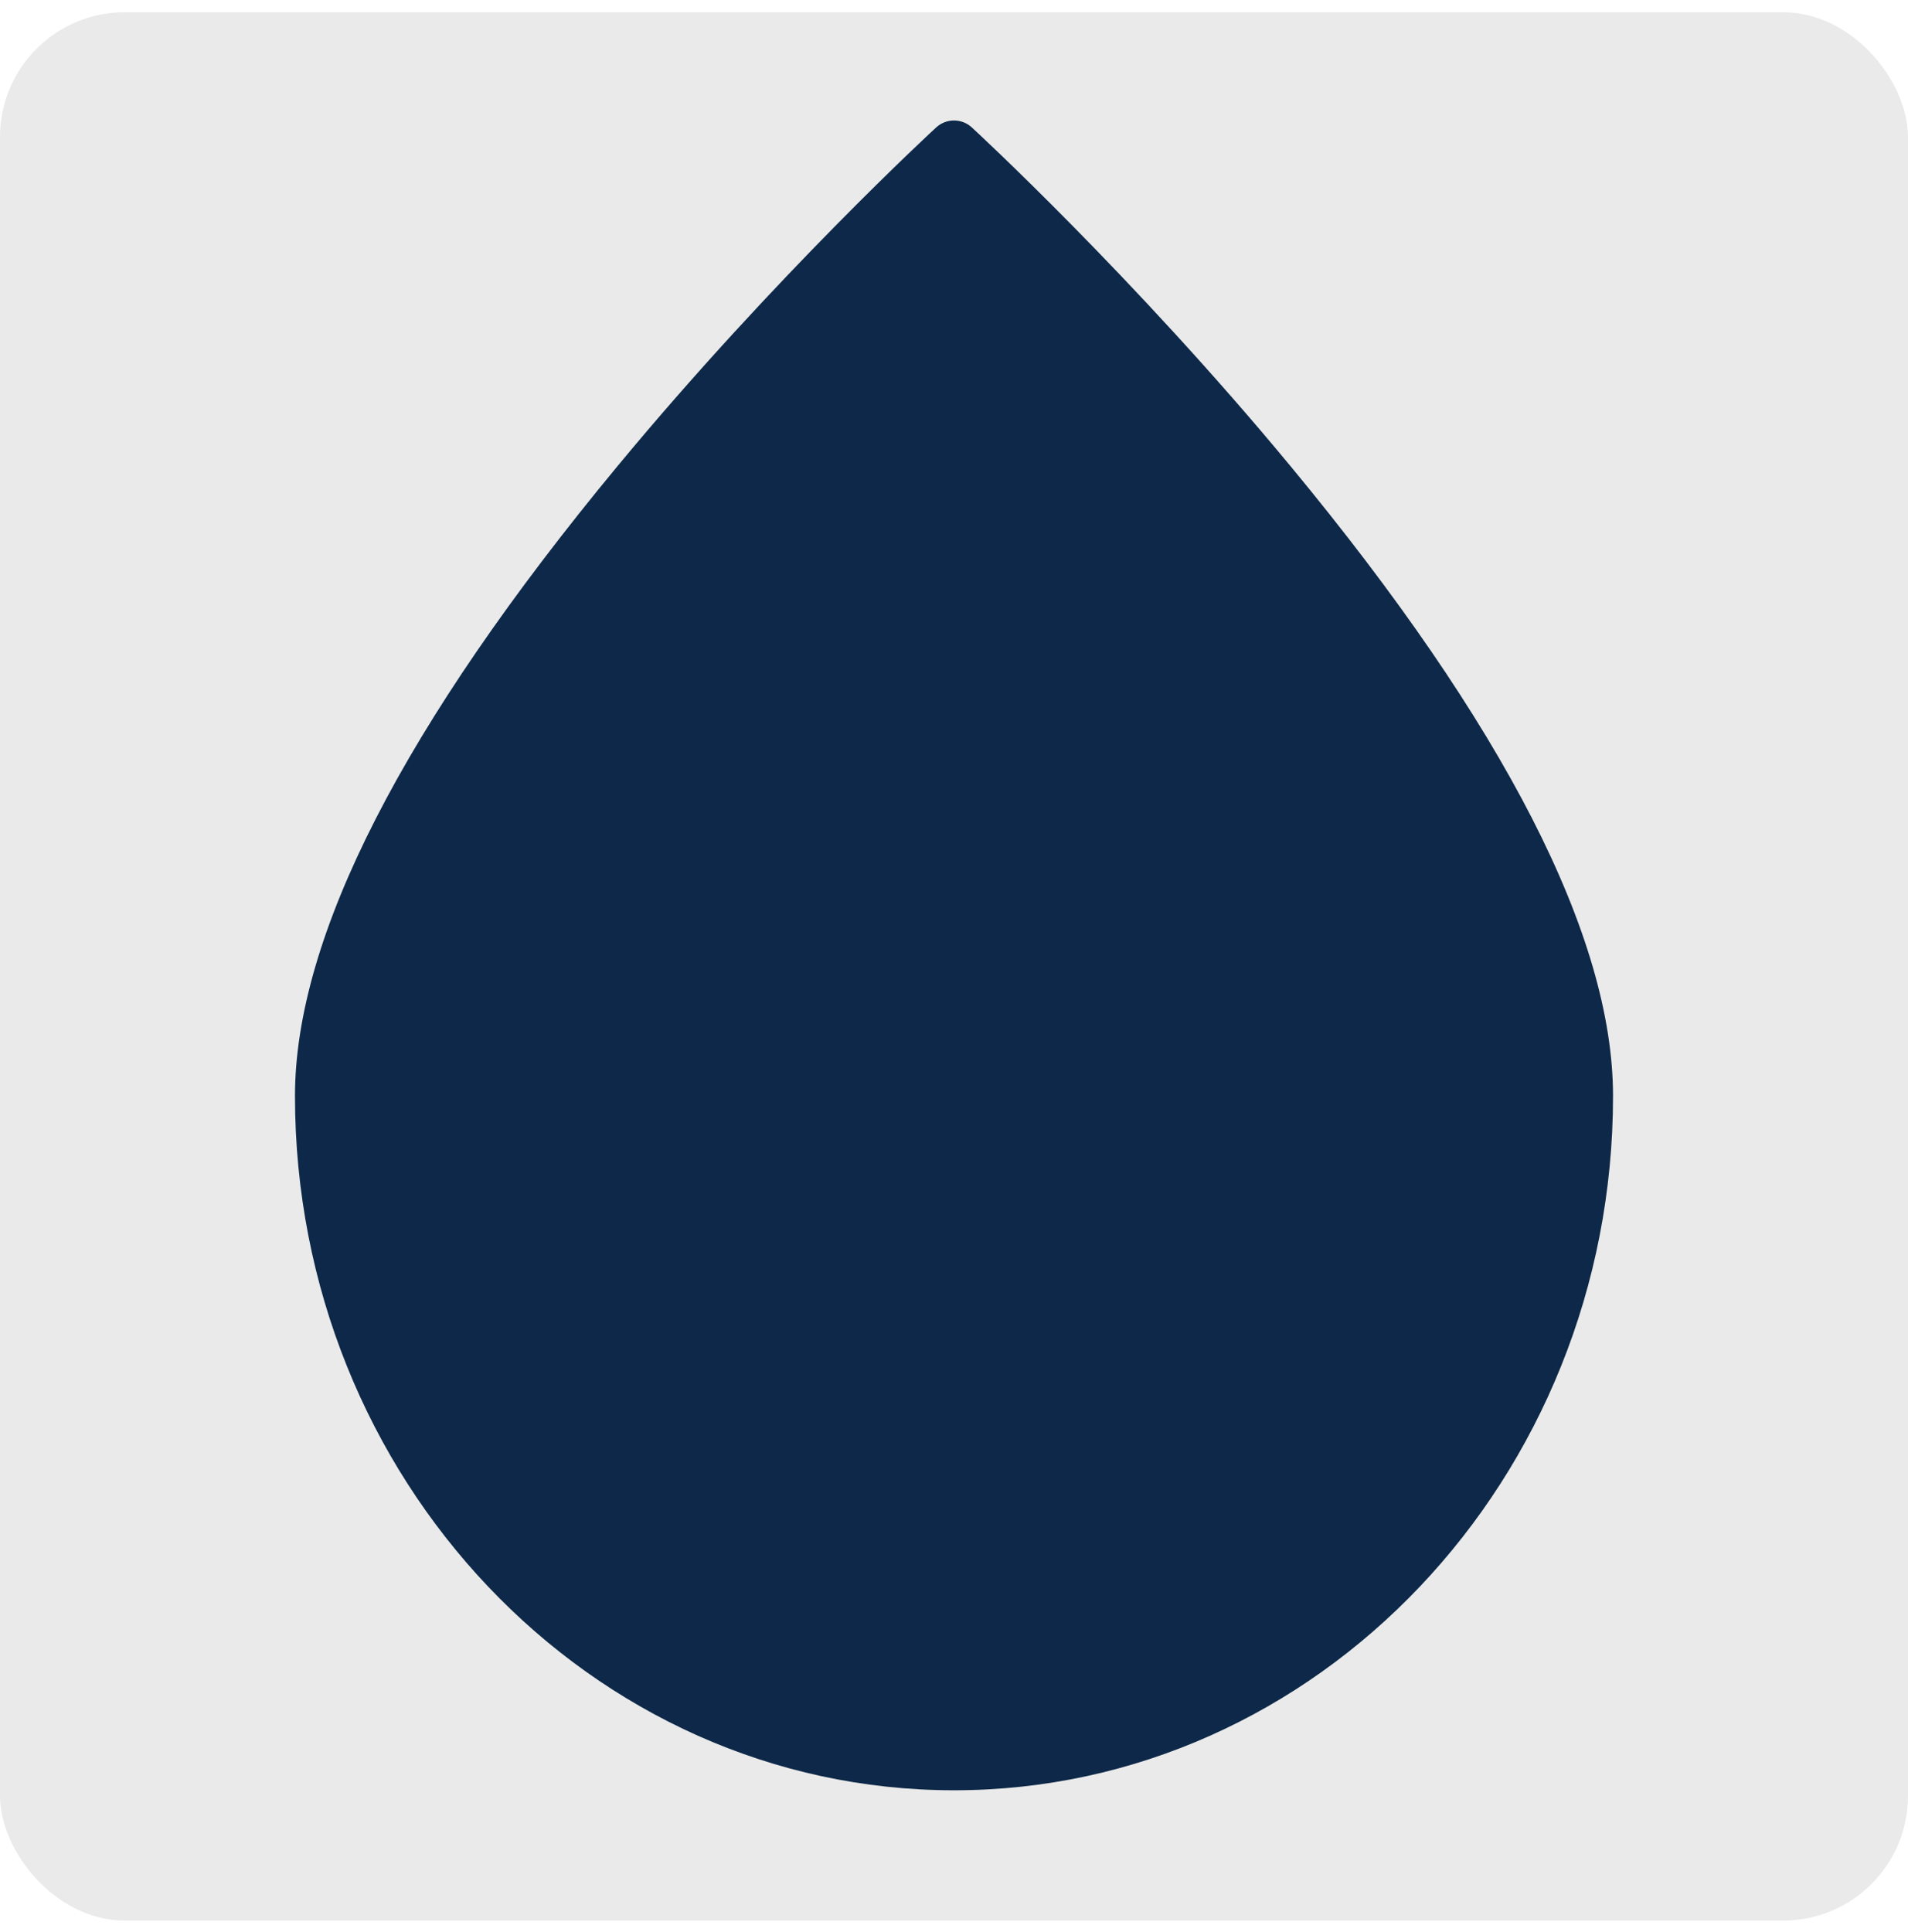 <svg width="80" height="81" viewBox="0 0 80 81" fill="none" xmlns="http://www.w3.org/2000/svg">
<rect y="0.513" width="80" height="80" rx="5.23" fill="#EAEAEA"/>
<g clip-path="url(#clip0_11_4)">
<path d="M40 74.02C25.333 74.02 13.4 61.426 13.4 45.946C13.4 40.017 17.222 32.16 24.76 22.594C30.546 15.251 36.777 9.117 39.187 6.821C39.642 6.387 40.358 6.387 40.813 6.821C43.223 9.116 49.454 15.248 55.24 22.592C62.778 32.157 66.6 40.015 66.6 45.946C66.6 61.426 54.667 74.02 40 74.02Z" fill="#0D2848"/>
<path d="M54.115 19.548C47.511 11.567 40.814 5.404 40.747 5.342C40.325 4.954 39.676 4.954 39.253 5.342C39.186 5.403 32.489 11.567 25.885 19.548C16.916 30.387 12.368 39.269 12.368 45.946C12.368 61.995 24.764 75.051 40 75.051C55.236 75.051 67.632 61.995 67.632 45.946C67.632 39.269 63.084 30.387 54.115 19.548ZM52.022 20.5C54.528 23.497 57.047 26.776 59.215 30.104H42.947C41.932 30.104 41.105 29.278 41.105 28.262C41.105 27.246 41.932 26.42 42.947 26.42H47.368C47.979 26.42 48.474 25.925 48.474 25.314C48.474 24.704 47.979 24.209 47.368 24.209C46.353 24.209 45.526 23.383 45.526 22.367C45.526 21.351 46.353 20.525 47.368 20.525H51.789C51.869 20.525 51.947 20.516 52.022 20.5ZM40 7.674C41.632 9.229 45.723 13.225 50.156 18.315H47.368C45.134 18.315 43.316 20.133 43.316 22.367C43.316 23.03 43.476 23.656 43.759 24.209H42.947C40.713 24.209 38.895 26.027 38.895 28.262C38.895 30.497 40.713 32.315 42.947 32.315H60.597C62.423 35.37 63.886 38.423 64.704 41.294C62.873 41.197 61.95 40.329 60.799 39.246C59.475 38.001 57.975 36.588 55.031 36.588C52.087 36.588 50.587 38.001 49.263 39.246C48.041 40.396 47.077 41.304 45.01 41.304C42.943 41.304 41.978 40.396 40.757 39.246C39.433 38.001 37.932 36.588 34.988 36.588C32.045 36.588 30.544 38.001 29.221 39.246C27.999 40.396 27.034 41.304 24.968 41.304C22.901 41.304 21.936 40.396 20.715 39.247C19.738 38.327 18.662 37.319 16.983 36.853C22.647 24.636 36.613 10.901 40 7.674ZM65.053 48.672C62.986 48.672 62.021 47.764 60.799 46.615C59.475 45.369 57.975 43.957 55.031 43.957C52.087 43.957 50.587 45.369 49.263 46.615C48.041 47.764 47.077 48.672 45.01 48.672C44.09 48.672 43.389 48.492 42.786 48.192C42.357 47.978 41.842 48.048 41.503 48.387C41.498 48.392 41.492 48.397 41.487 48.403C40.965 48.924 41.095 49.81 41.752 50.146C42.616 50.587 43.662 50.883 45.01 50.883C47.953 50.883 49.454 49.471 50.778 48.225C51.999 47.075 52.964 46.167 55.031 46.167C57.099 46.167 58.063 47.075 59.285 48.225C60.599 49.462 62.088 50.862 64.991 50.882C62.793 63.363 52.424 72.841 40 72.841C26.033 72.841 14.662 60.861 14.581 46.104C14.696 46.144 14.819 46.167 14.947 46.167C17.014 46.167 17.979 47.075 19.2 48.225C20.524 49.471 22.024 50.883 24.968 50.883C27.911 50.883 29.412 49.471 30.736 48.225C31.957 47.075 32.922 46.167 34.989 46.167C36.046 46.167 36.815 46.405 37.477 46.791C37.902 47.038 38.442 46.961 38.789 46.613C38.795 46.608 38.8 46.602 38.805 46.597C39.316 46.086 39.198 45.234 38.573 44.872C37.647 44.334 36.511 43.957 34.989 43.957C32.045 43.957 30.544 45.369 29.221 46.615C27.999 47.764 27.034 48.672 24.968 48.672C22.901 48.672 21.936 47.764 20.715 46.615C19.391 45.369 17.891 43.957 14.947 43.957C14.87 43.957 14.794 43.965 14.72 43.98C14.943 42.363 15.425 40.661 16.104 38.913C17.424 39.189 18.233 39.946 19.2 40.856C20.524 42.102 22.024 43.515 24.968 43.515C27.911 43.515 29.412 42.102 30.735 40.856C31.957 39.707 32.921 38.799 34.988 38.799C37.055 38.799 38.02 39.707 39.241 40.856C40.565 42.102 42.066 43.515 45.009 43.515C47.953 43.515 49.454 42.102 50.778 40.856C51.999 39.707 52.964 38.799 55.031 38.799C57.098 38.799 58.063 39.707 59.284 40.856C60.608 42.102 62.109 43.515 65.052 43.515C65.104 43.515 65.155 43.51 65.205 43.503C65.345 44.34 65.421 45.156 65.421 45.946C65.421 46.875 65.376 47.793 65.289 48.698C65.213 48.682 65.134 48.672 65.053 48.672Z" fill="#0D2848"/>
</g>
<defs>
<clipPath id="clip0_11_4">
<rect width="70" height="70" fill="white" transform="translate(5 5.051)"/>
</clipPath>
</defs>
</svg>
